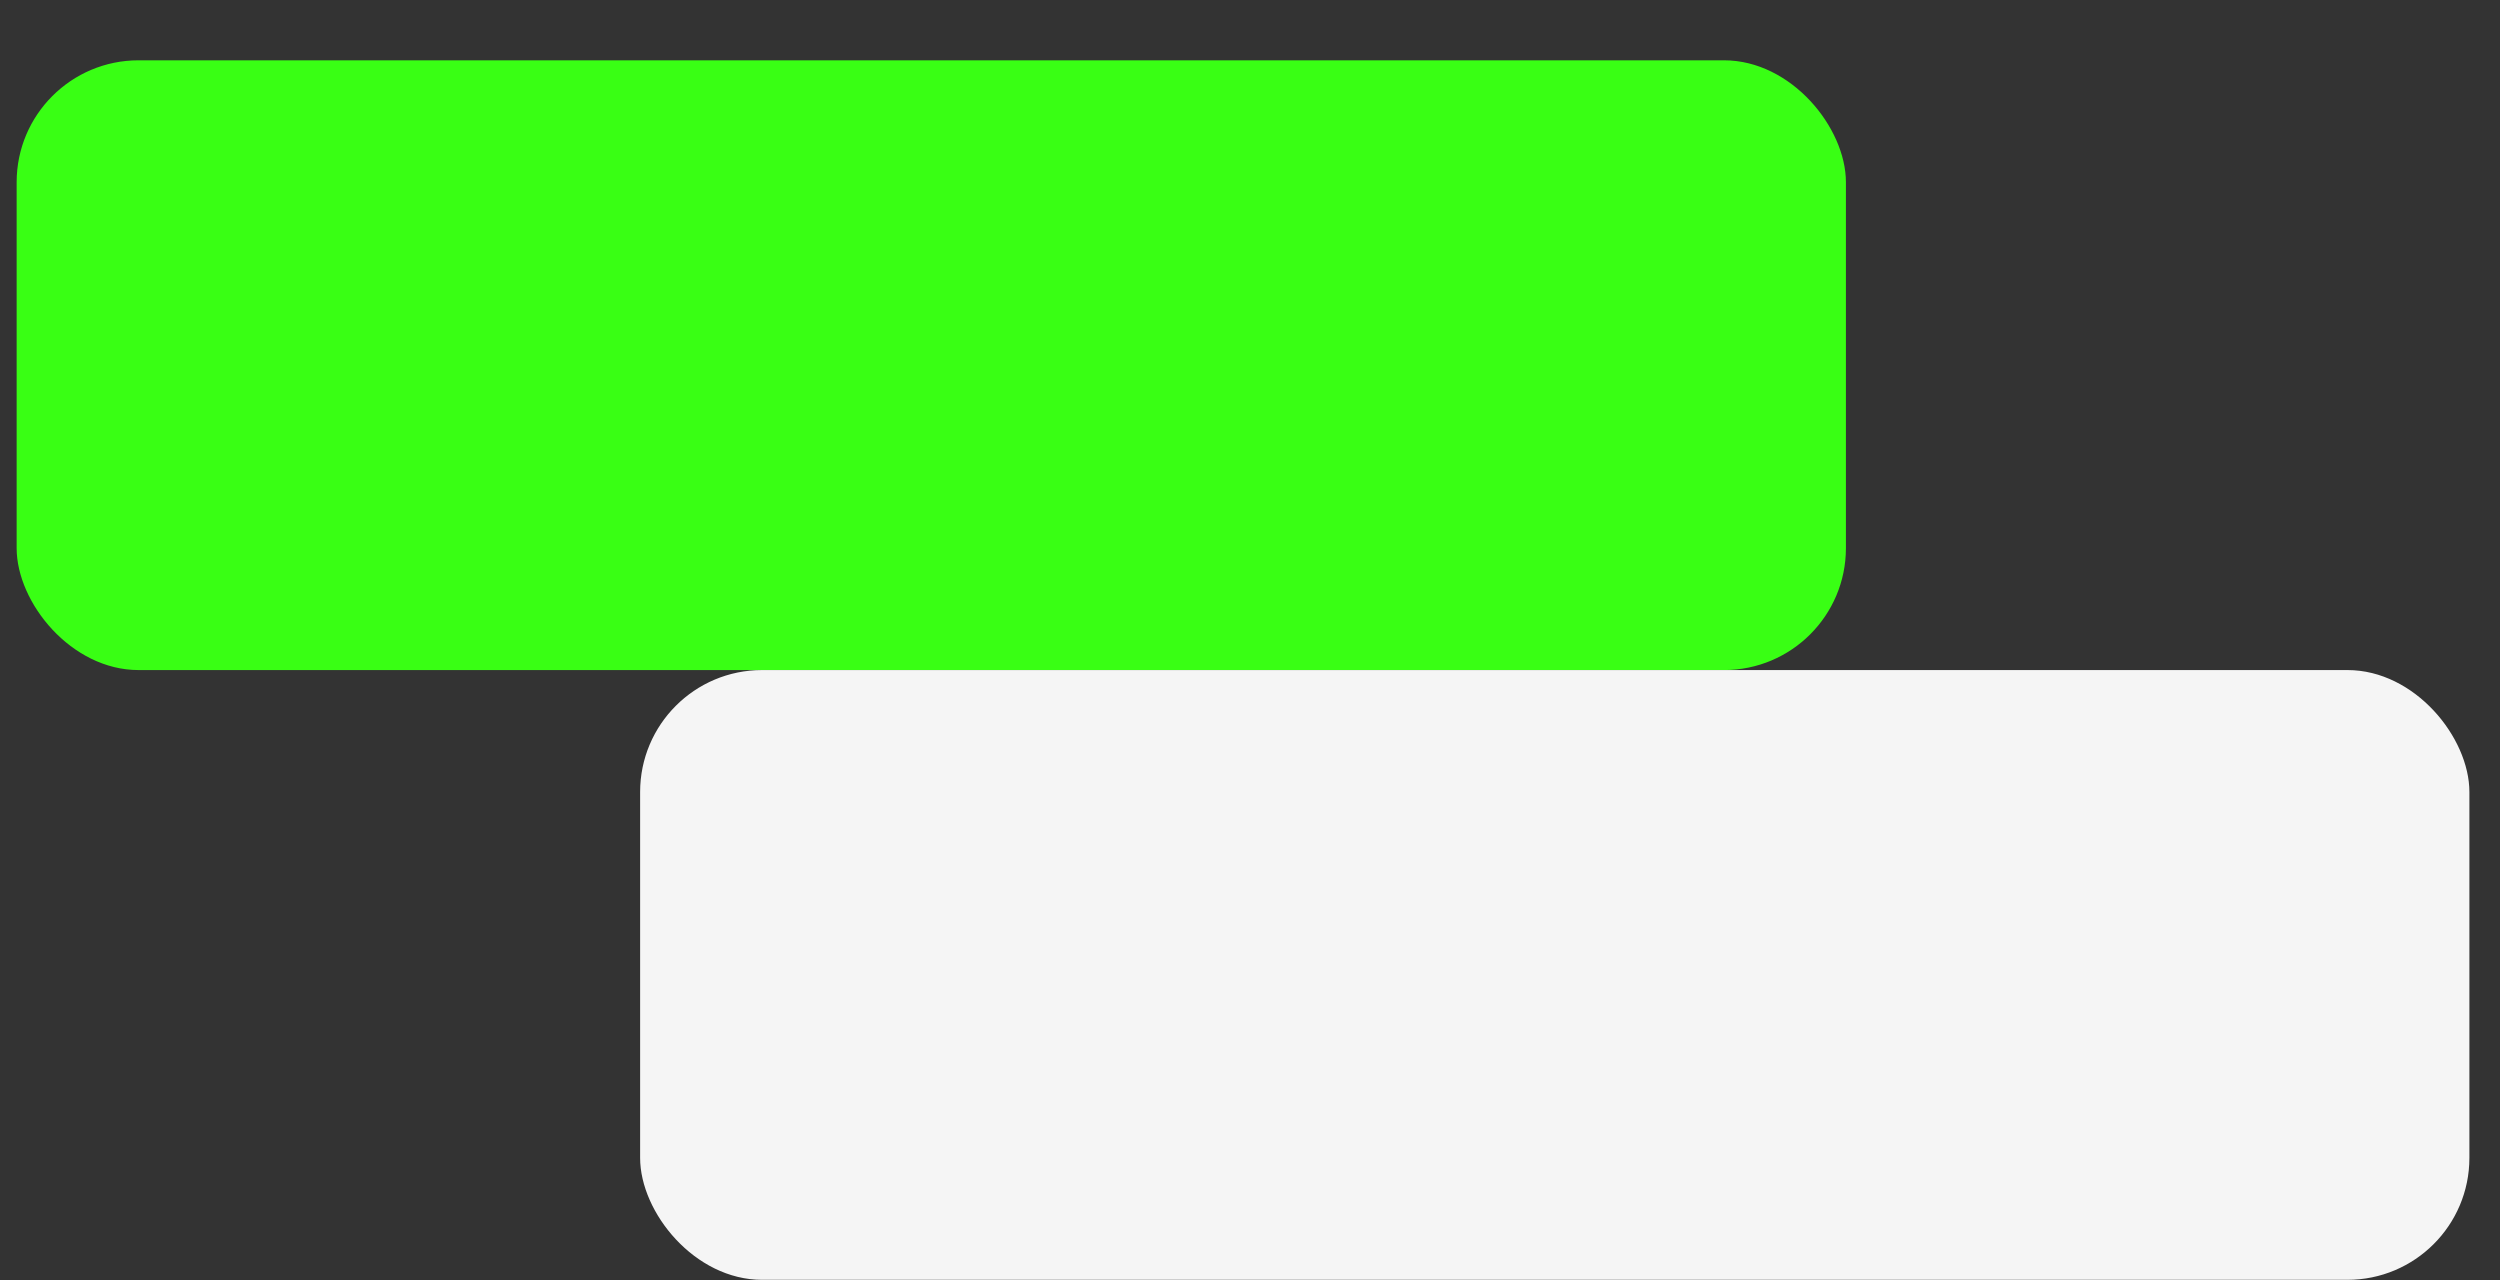 <svg width="41" height="21" viewBox="0 0 41 21" fill="none" xmlns="http://www.w3.org/2000/svg">
<rect x="0" y="0" width="41" height="21" fill="#333333" stroke="none"/>
<rect x="0.273" y="0.989" width="30" height="10" rx="2" fill="#39FF14"/>
<rect x="10.498" y="10.989" width="30" height="10" rx="2" fill="#F5F5F5"/>
</svg>
